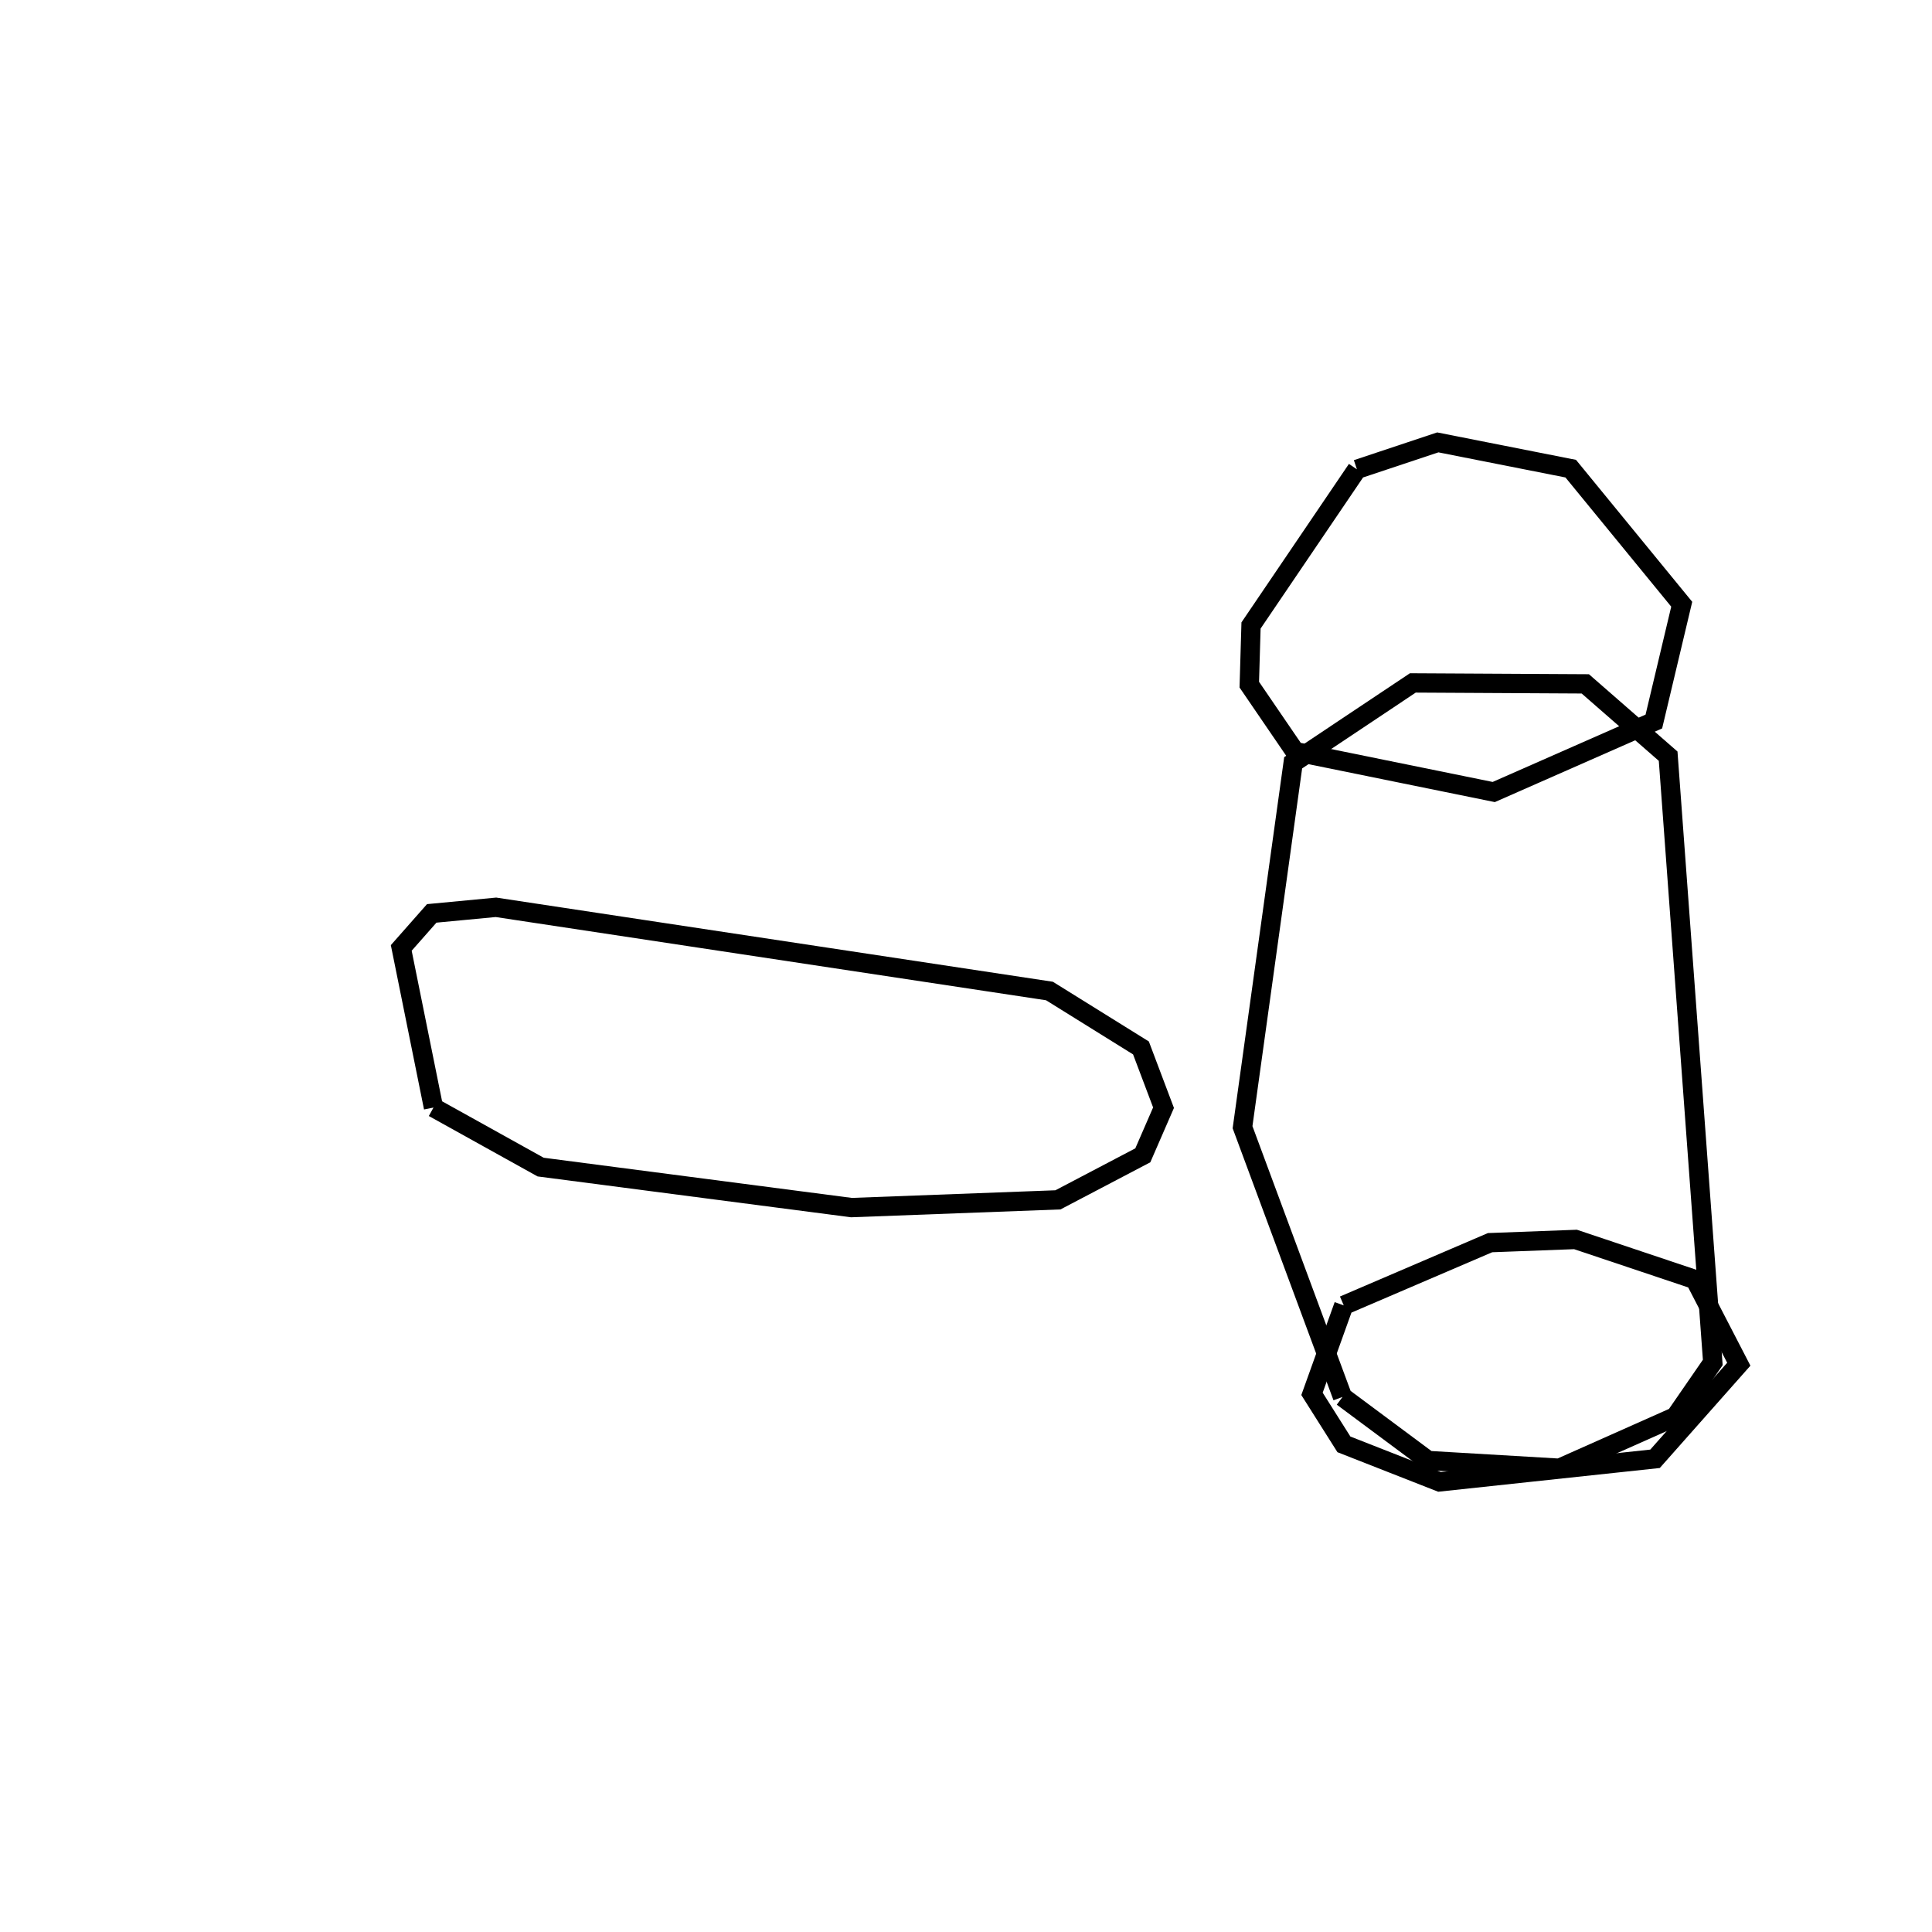 <svg xmlns:svg="http://www.w3.org/2000/svg" viewBox="0 0 100 100"><svg:g><svg:path d="M 22.438,57.327 L 27.983,60.408 L 44.071,62.505 L 54.759,62.104 L 59.152,59.799 L 60.224,57.334 L 59.056,54.241 L 54.319,51.294 L 25.671,46.962 L 22.346,47.277 L 20.769,49.065 L 22.438,57.327 L 22.438,57.327" fill="none" stroke="black" /><svg:path d="M 70.234,24.292 L 64.753,32.375 L 64.663,35.437 L 67.03,38.901 L 77.316,40.995 L 85.603,37.346 L 87.046,31.275 L 81.301,24.258 L 74.421,22.898 L 70.234,24.292 L 70.234,24.292" fill="none" stroke="black" /><svg:g><svg:path d="M 69.49,72.305 L 73.915,75.596 L 80.717,75.996 L 86.717,73.326 L 88.653,70.52 L 86.343,39.14 L 82.055,35.397 L 73.128,35.348 L 66.934,39.481 L 64.314,58.344 L 69.49,72.305 L 69.49,72.305" fill="none" stroke="black" /><svg:path d="M 69.553,67.567 L 67.909,72.146 L 69.561,74.76 L 74.509,76.702 L 85.664,75.507 L 90.0,70.612 L 87.731,66.227 L 81.547,64.154 L 77.125,64.32 L 69.553,67.567 L 69.553,67.567" fill="none" stroke="black" /></svg:g></svg:g></svg>